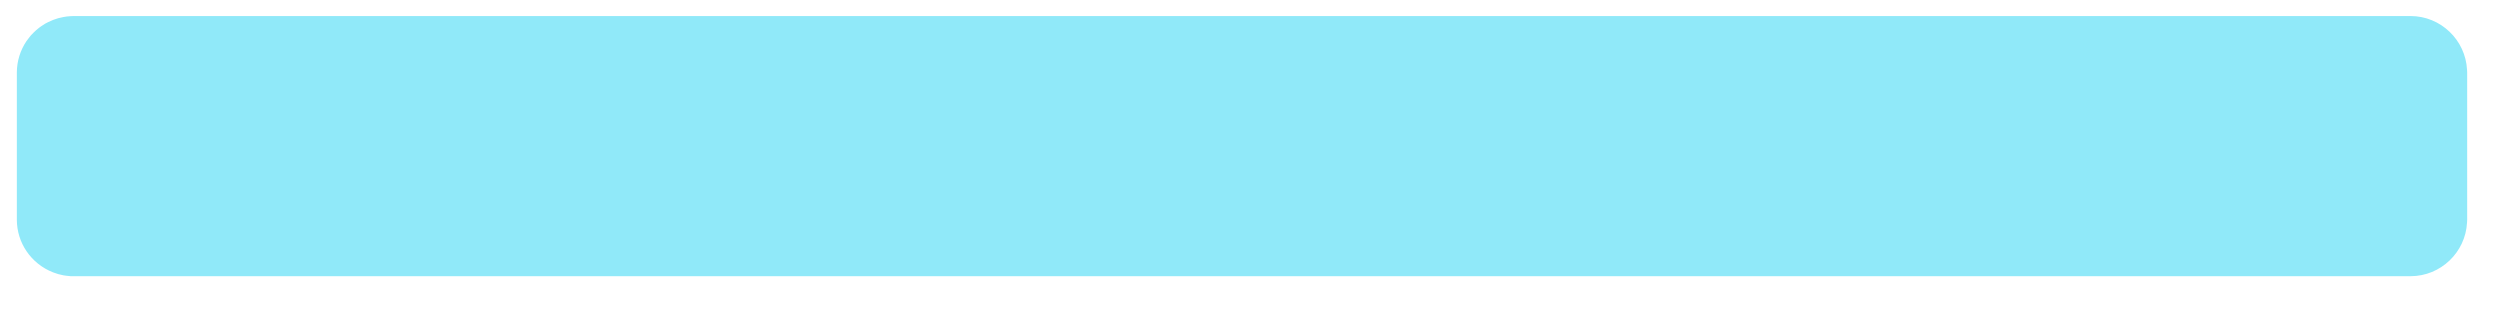 <svg width="38" height="5" viewBox="0 0 38 5" fill="none" xmlns="http://www.w3.org/2000/svg">
<path d="M0.256 1.105V3.338C0.256 3.516 0.31 3.681 0.403 3.818C0.501 3.963 0.642 4.076 0.807 4.14C0.857 4.16 0.91 4.175 0.964 4.185C0.981 4.188 0.997 4.19 1.014 4.192C1.027 4.194 1.04 4.195 1.054 4.196C1.06 4.196 1.067 4.197 1.074 4.198C1.087 4.198 1.101 4.198 1.116 4.198H36.641C37.099 4.198 37.476 3.835 37.499 3.382C37.5 3.367 37.501 3.353 37.501 3.338V1.105C37.501 1.09 37.5 1.076 37.499 1.061C37.476 0.608 37.099 0.244 36.641 0.244H1.116C1.1 0.244 1.085 0.245 1.07 0.246C1.034 0.248 0.998 0.252 0.964 0.259C0.91 0.268 0.857 0.283 0.807 0.303C0.781 0.313 0.756 0.324 0.732 0.336C0.717 0.343 0.702 0.351 0.688 0.359L0.683 0.362C0.669 0.371 0.654 0.38 0.64 0.39L0.633 0.394C0.619 0.403 0.606 0.412 0.594 0.422C0.564 0.446 0.535 0.47 0.509 0.497C0.5 0.505 0.492 0.514 0.485 0.522L0.48 0.527C0.475 0.532 0.47 0.538 0.465 0.543L0.463 0.546C0.454 0.557 0.446 0.567 0.438 0.578C0.426 0.593 0.414 0.608 0.403 0.624C0.31 0.762 0.256 0.927 0.256 1.105Z" fill="#90E9F9"/>
</svg>
